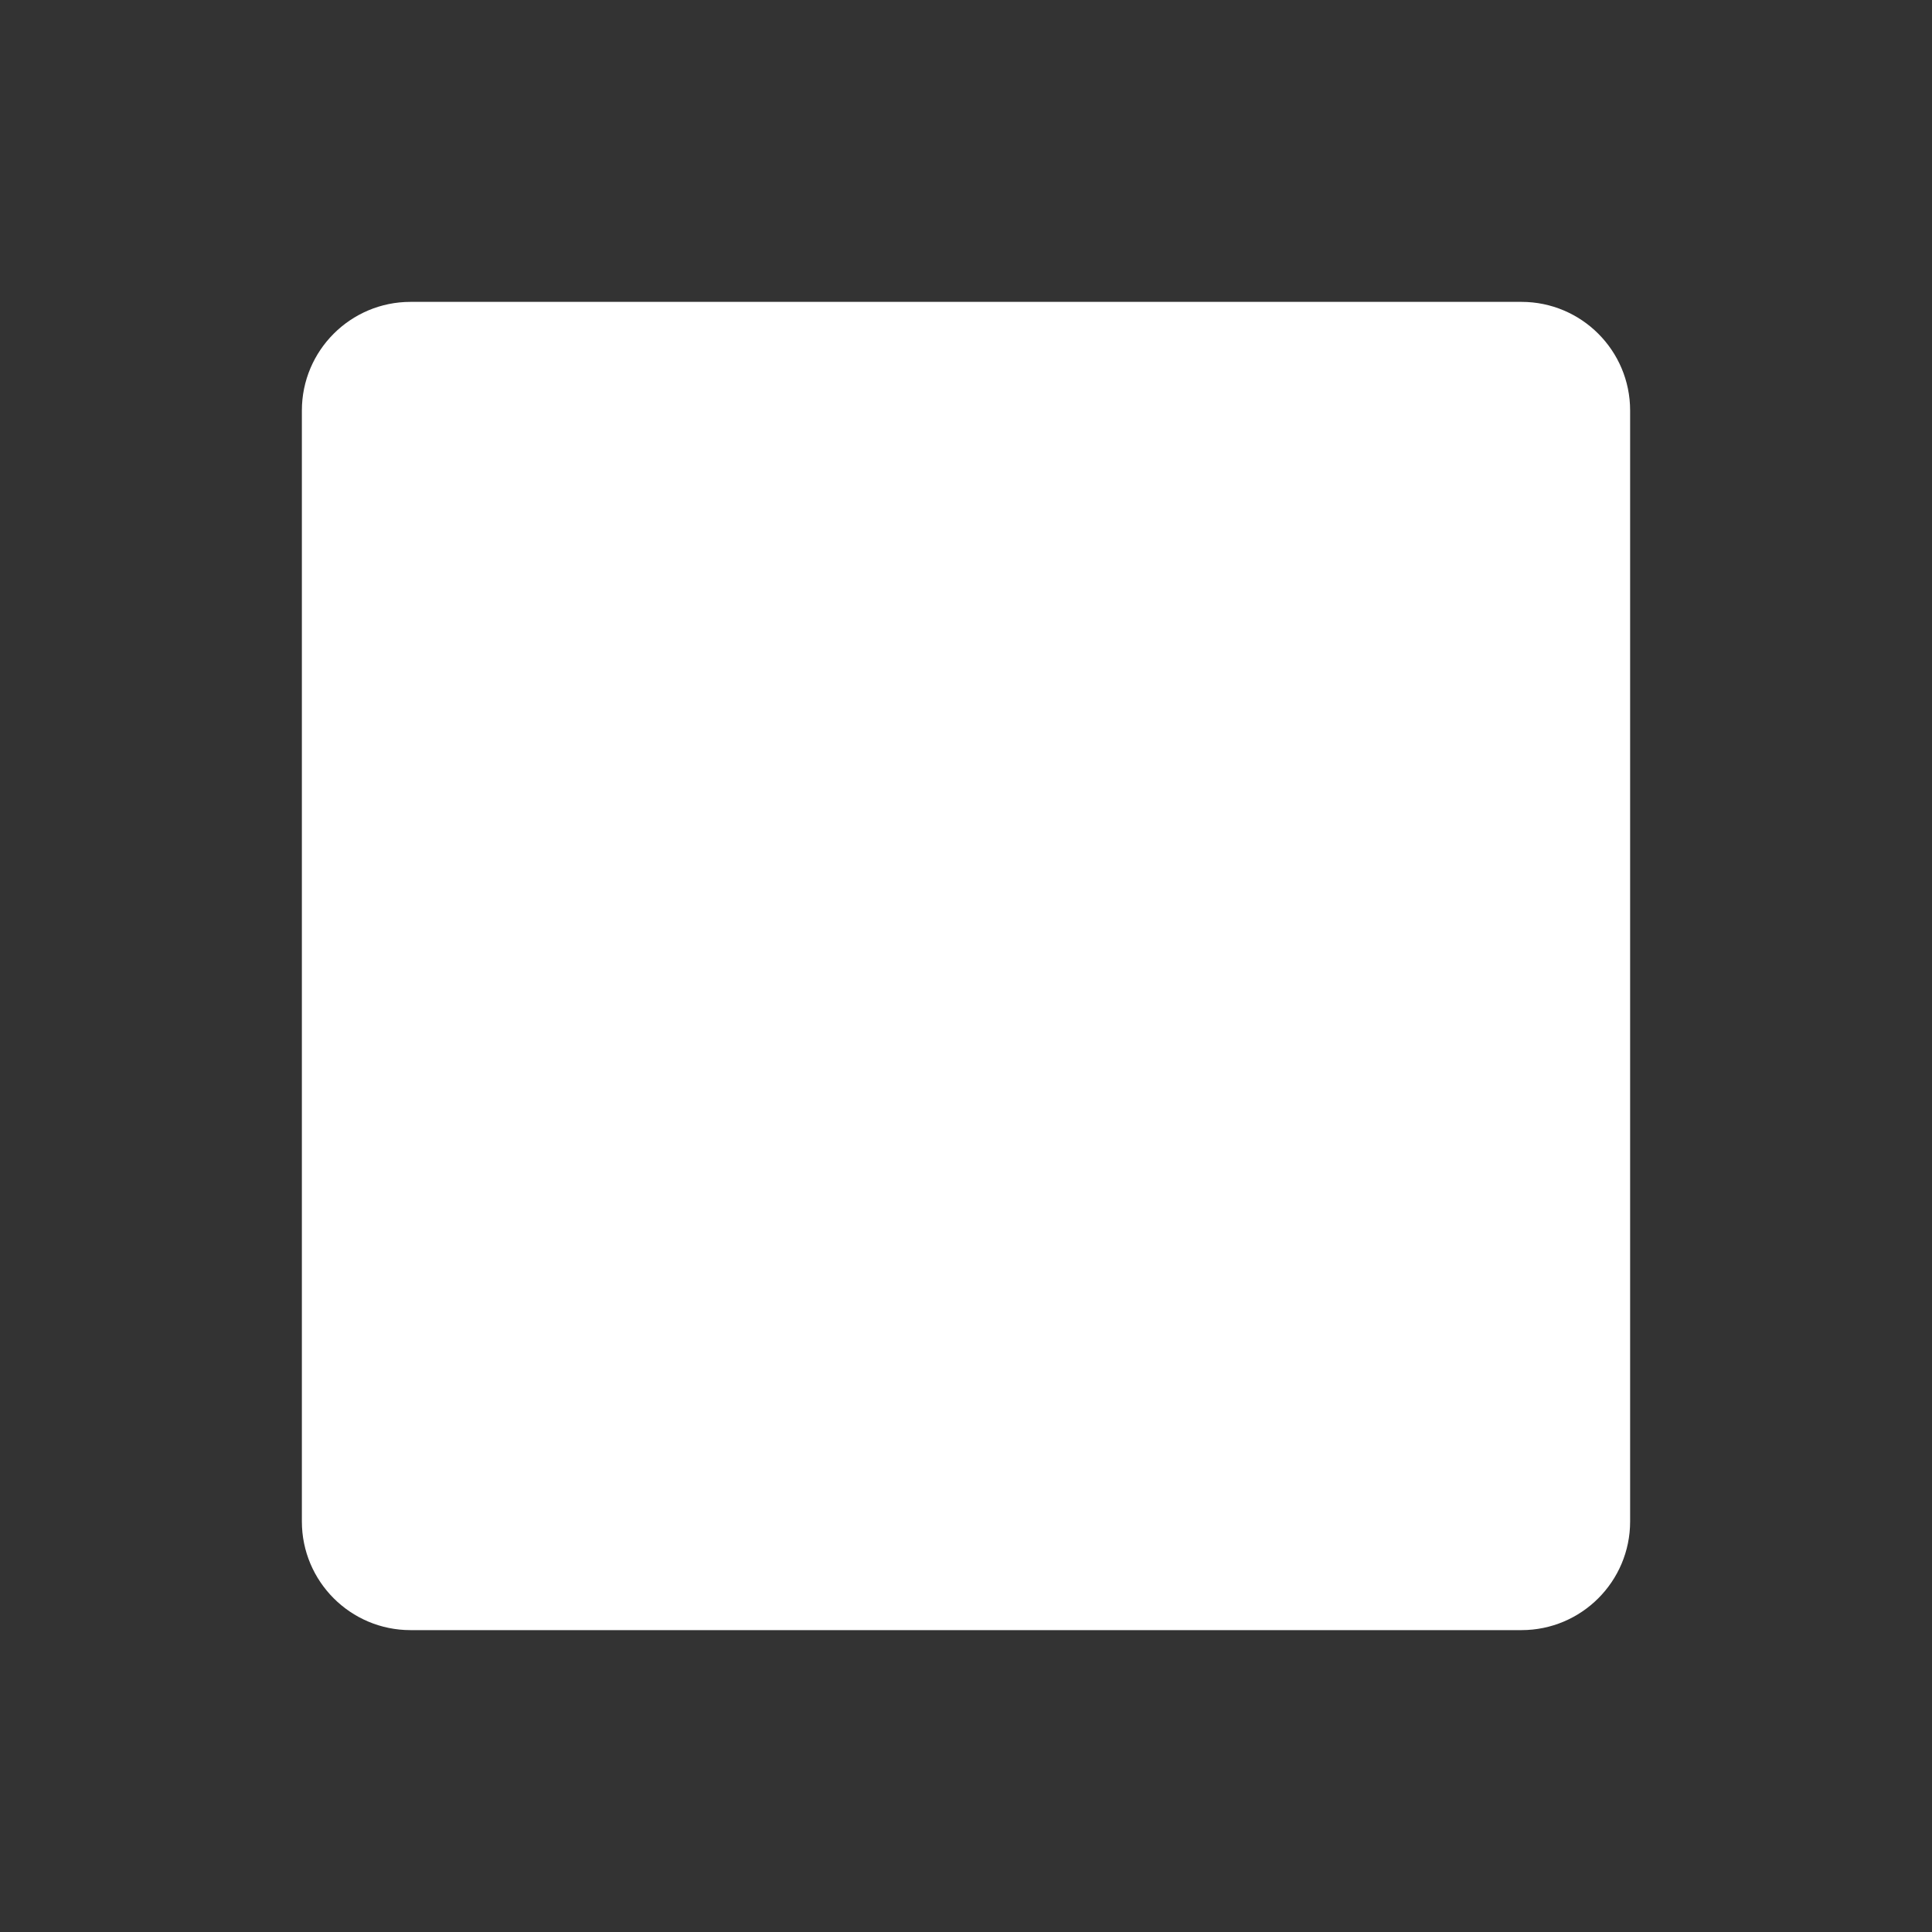 <?xml version="1.0" encoding="utf-8"?>
<!-- Generator: Adobe Illustrator 16.0.0, SVG Export Plug-In . SVG Version: 6.00 Build 0)  -->
<!DOCTYPE svg PUBLIC "-//W3C//DTD SVG 1.1//EN" "http://www.w3.org/Graphics/SVG/1.1/DTD/svg11.dtd">
<svg version="1.1" id="图层_1" xmlns="http://www.w3.org/2000/svg" xmlns:xlink="http://www.w3.org/1999/xlink" x="0px" y="0px"
	 width="16px" height="16px" viewBox="0 0 16 16" enable-background="new 0 0 16 16" xml:space="preserve">
<rect x="0" y="0" width="16" height="16" fill="#333333" stroke="none"/>
<path fill="#FFFFFF" d="M12.6,13.5H3.4c-0.497,0-0.9-0.403-0.9-0.9V3.4c0-0.497,0.403-0.9,0.9-0.9h9.2c0.497,0,0.9,0.403,0.9,0.9
	V12.6C13.5,13.097,13.097,13.5,12.6,13.5z"/>
</svg>
